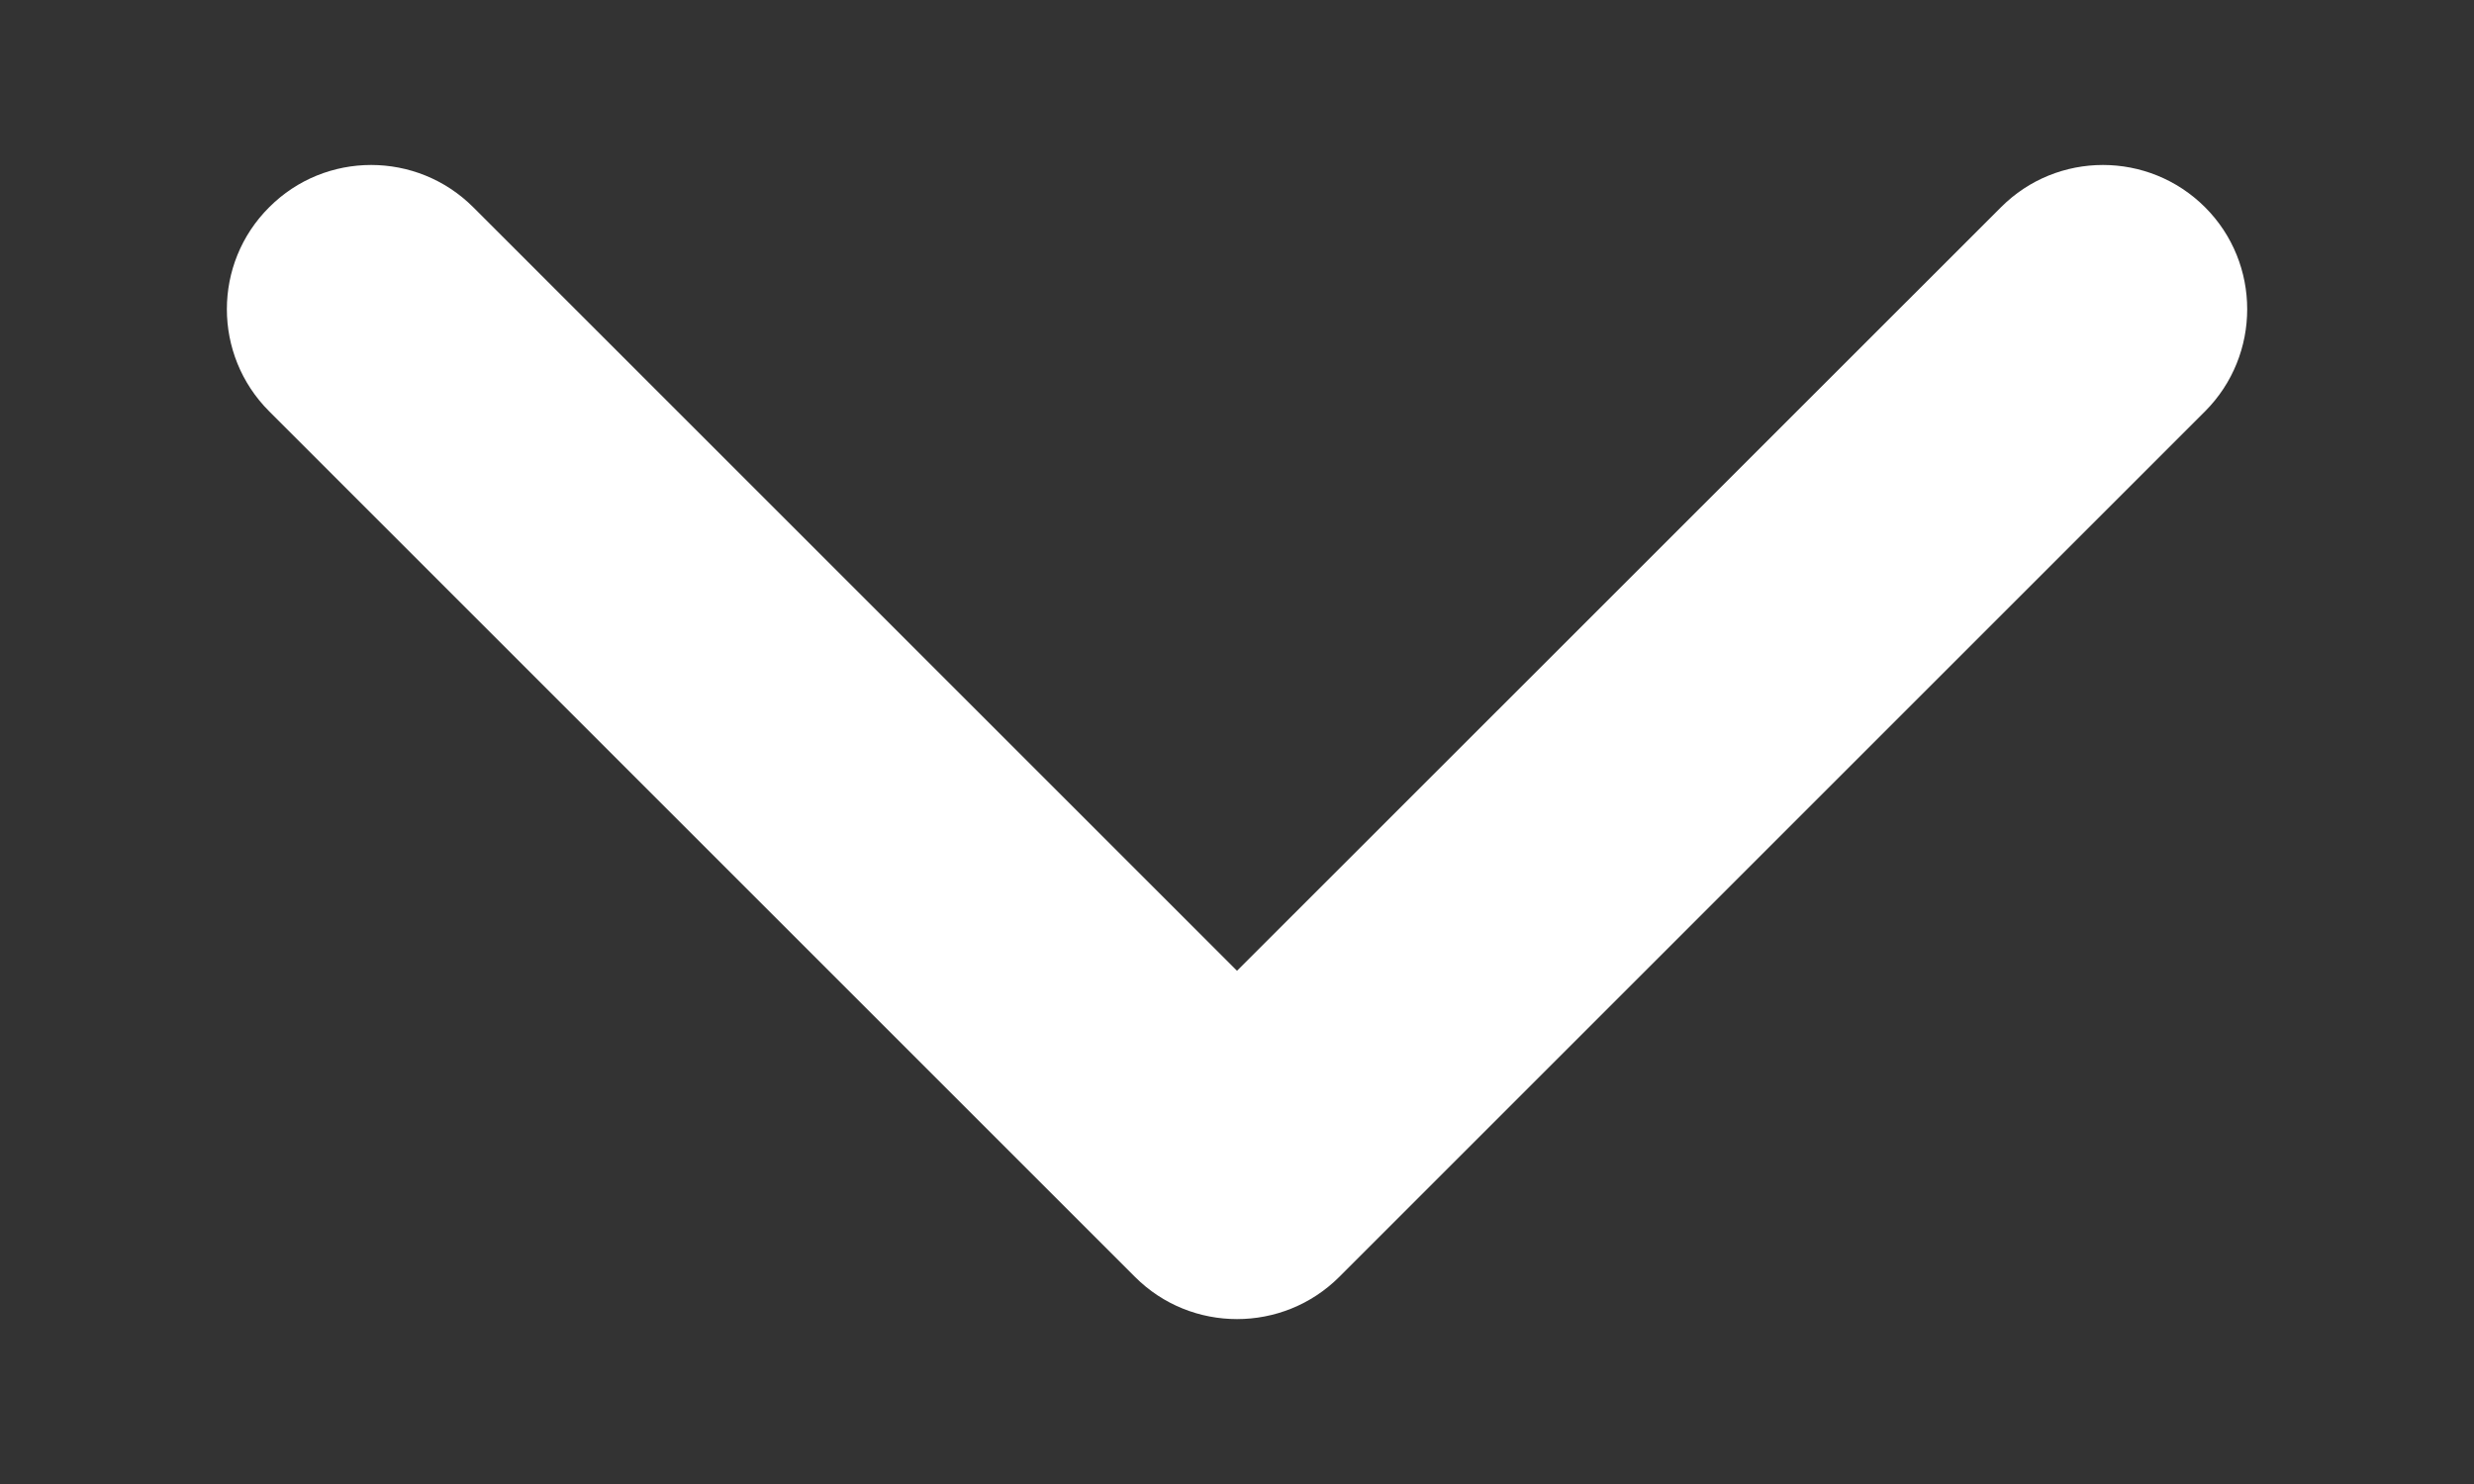 <svg width="10" height="6" viewBox="0 0 10 6" fill="none" xmlns="http://www.w3.org/2000/svg">
<rect x="0" y="0" width="10" height="6" fill="#333333" stroke="none"/>
<path fill-rule="evenodd" clip-rule="evenodd" d="M1.088 0.838C1.315 0.61 1.685 0.61 1.913 0.838L5 3.925L8.088 0.838C8.315 0.61 8.685 0.61 8.913 0.838C9.14 1.065 9.14 1.435 8.913 1.663L5.413 5.163C5.185 5.39 4.815 5.39 4.588 5.163L1.088 1.663C0.86 1.435 0.86 1.065 1.088 0.838Z" fill="white"/>
</svg>
